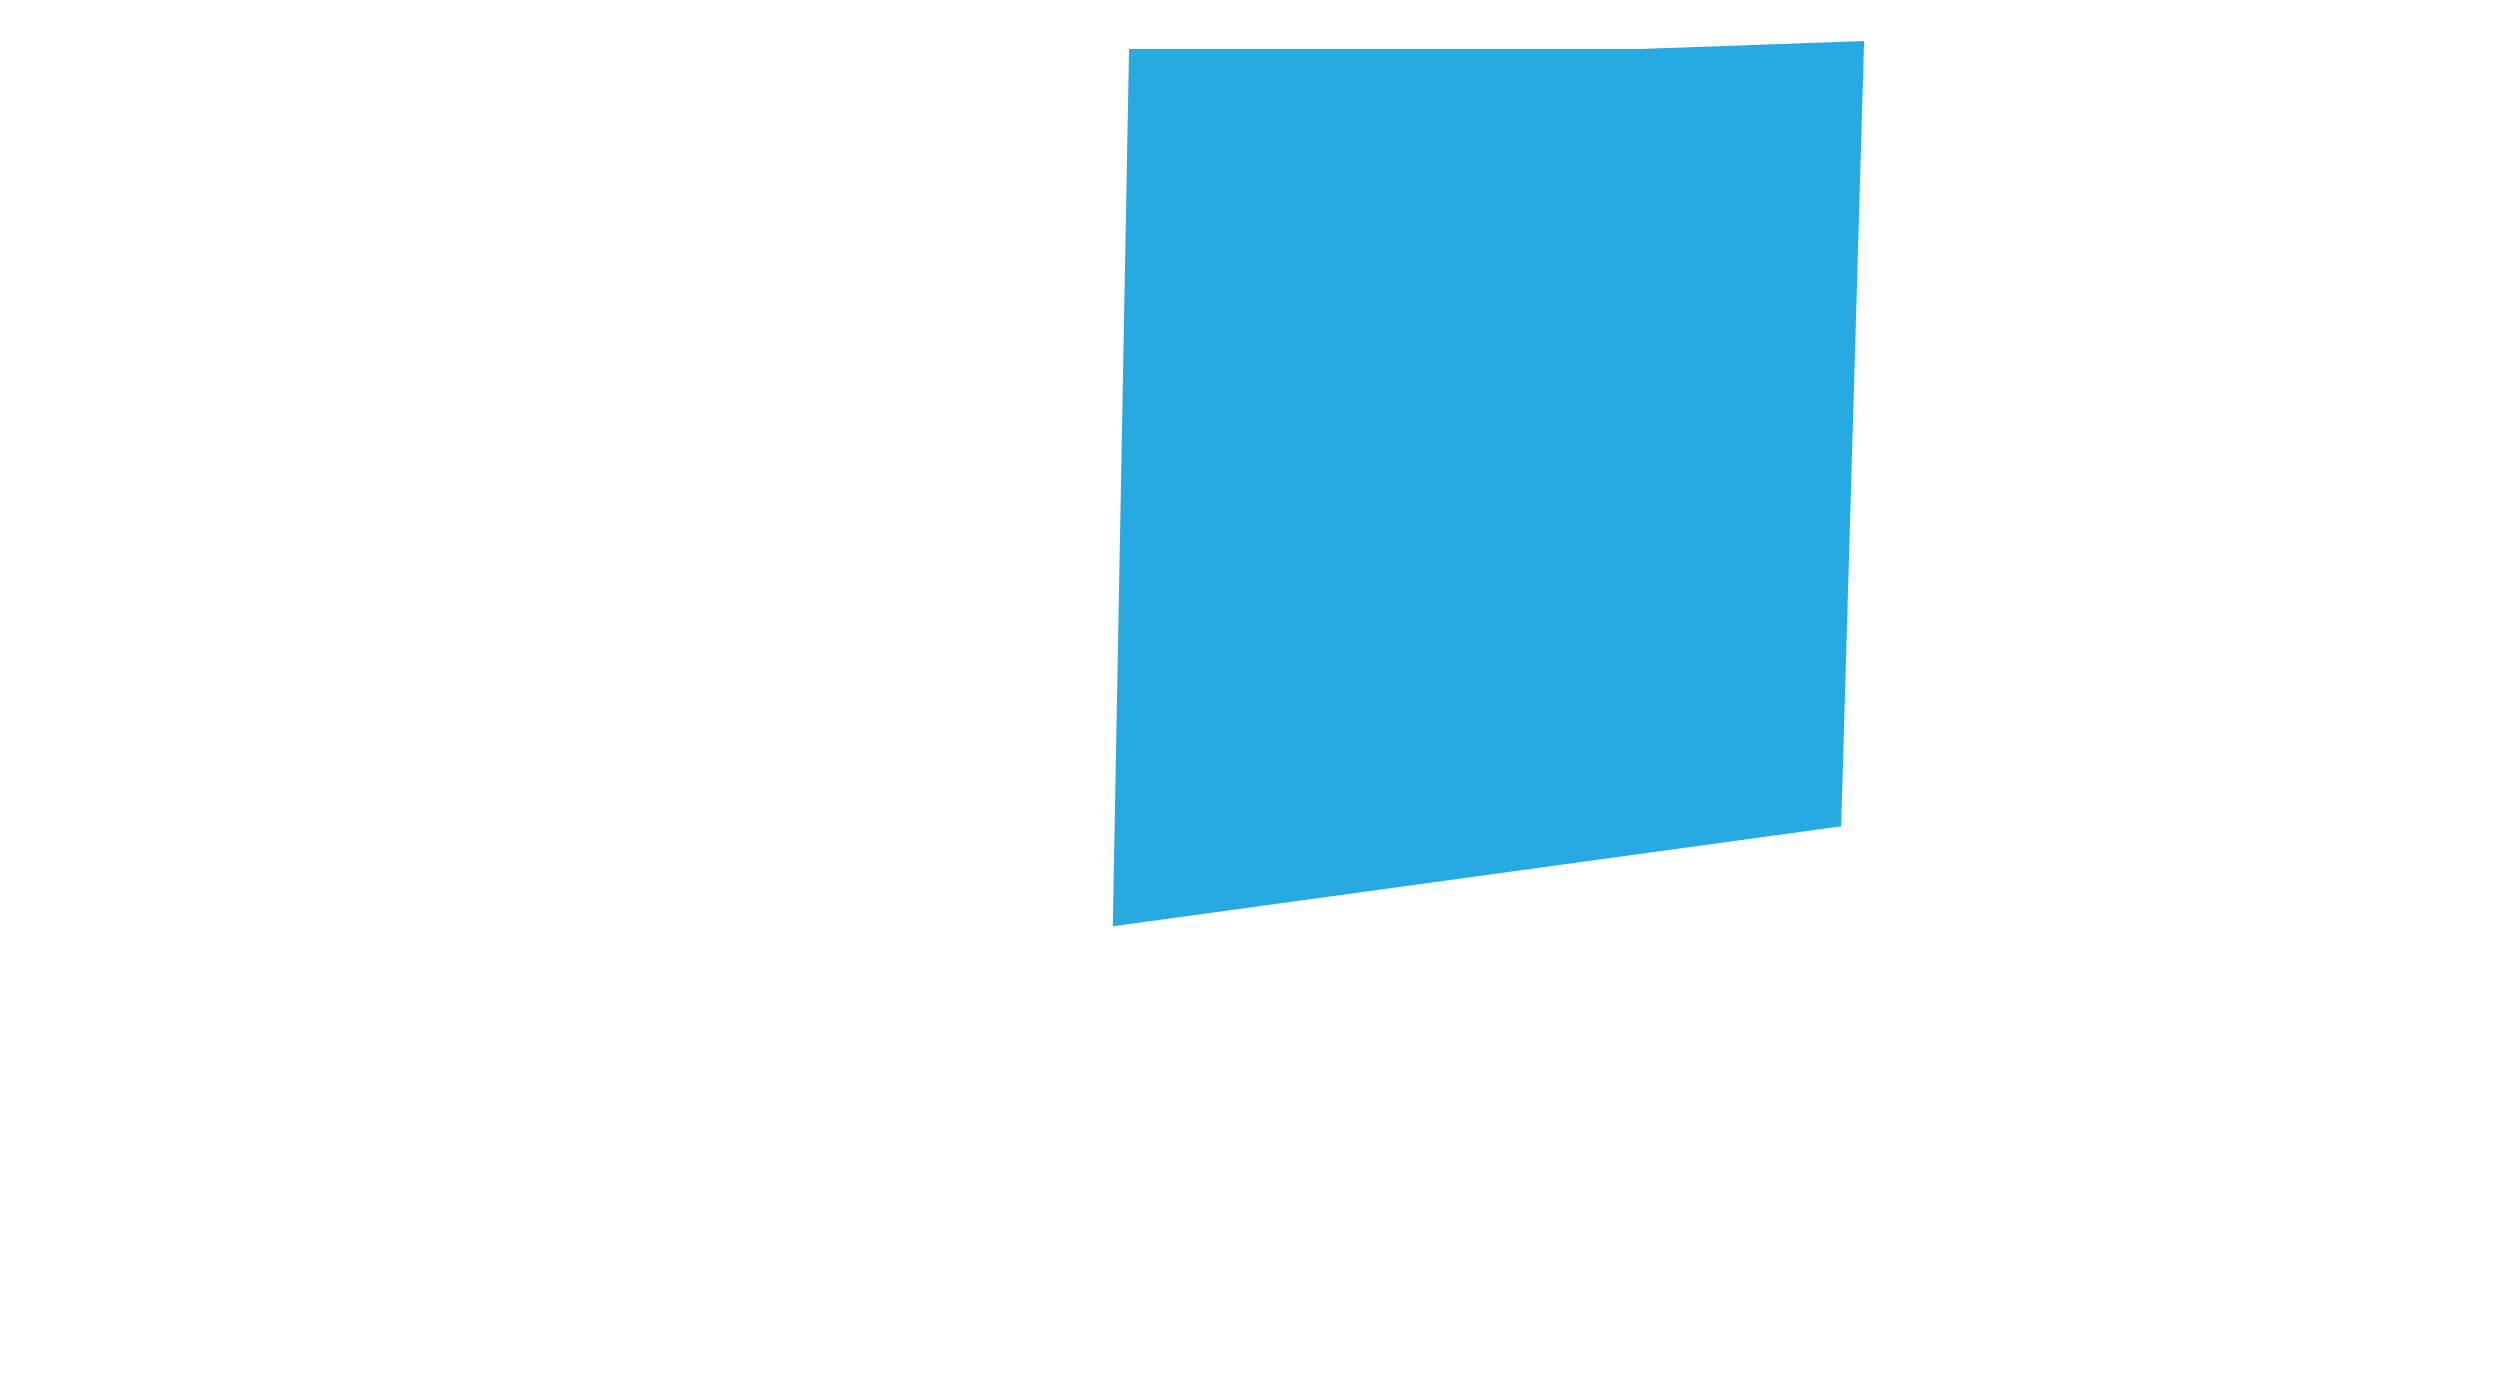 <?xml version="1.0" encoding="utf-8"?>
<!-- Generator: Adobe Illustrator 16.0.3, SVG Export Plug-In . SVG Version: 6.00 Build 0)  -->
<!DOCTYPE svg PUBLIC "-//W3C//DTD SVG 1.1//EN" "http://www.w3.org/Graphics/SVG/1.1/DTD/svg11.dtd">
<svg version="1.1" id="Layer_1" xmlns="http://www.w3.org/2000/svg" xmlns:xlink="http://www.w3.org/1999/xlink" x="0px" y="0px"
	 width="800px" height="447.17px" viewBox="0 0 800 447.17" enable-background="new 0 0 800 447.17" xml:space="preserve">
<polygon fill="#27AAE1" points="361.29,15.653 447.594,15.653 525.436,15.653 596.51,13.115 589.164,264.41 356.086,296.407 "/>
<rect fill="none" width="800" height="447.17"/>
</svg>
